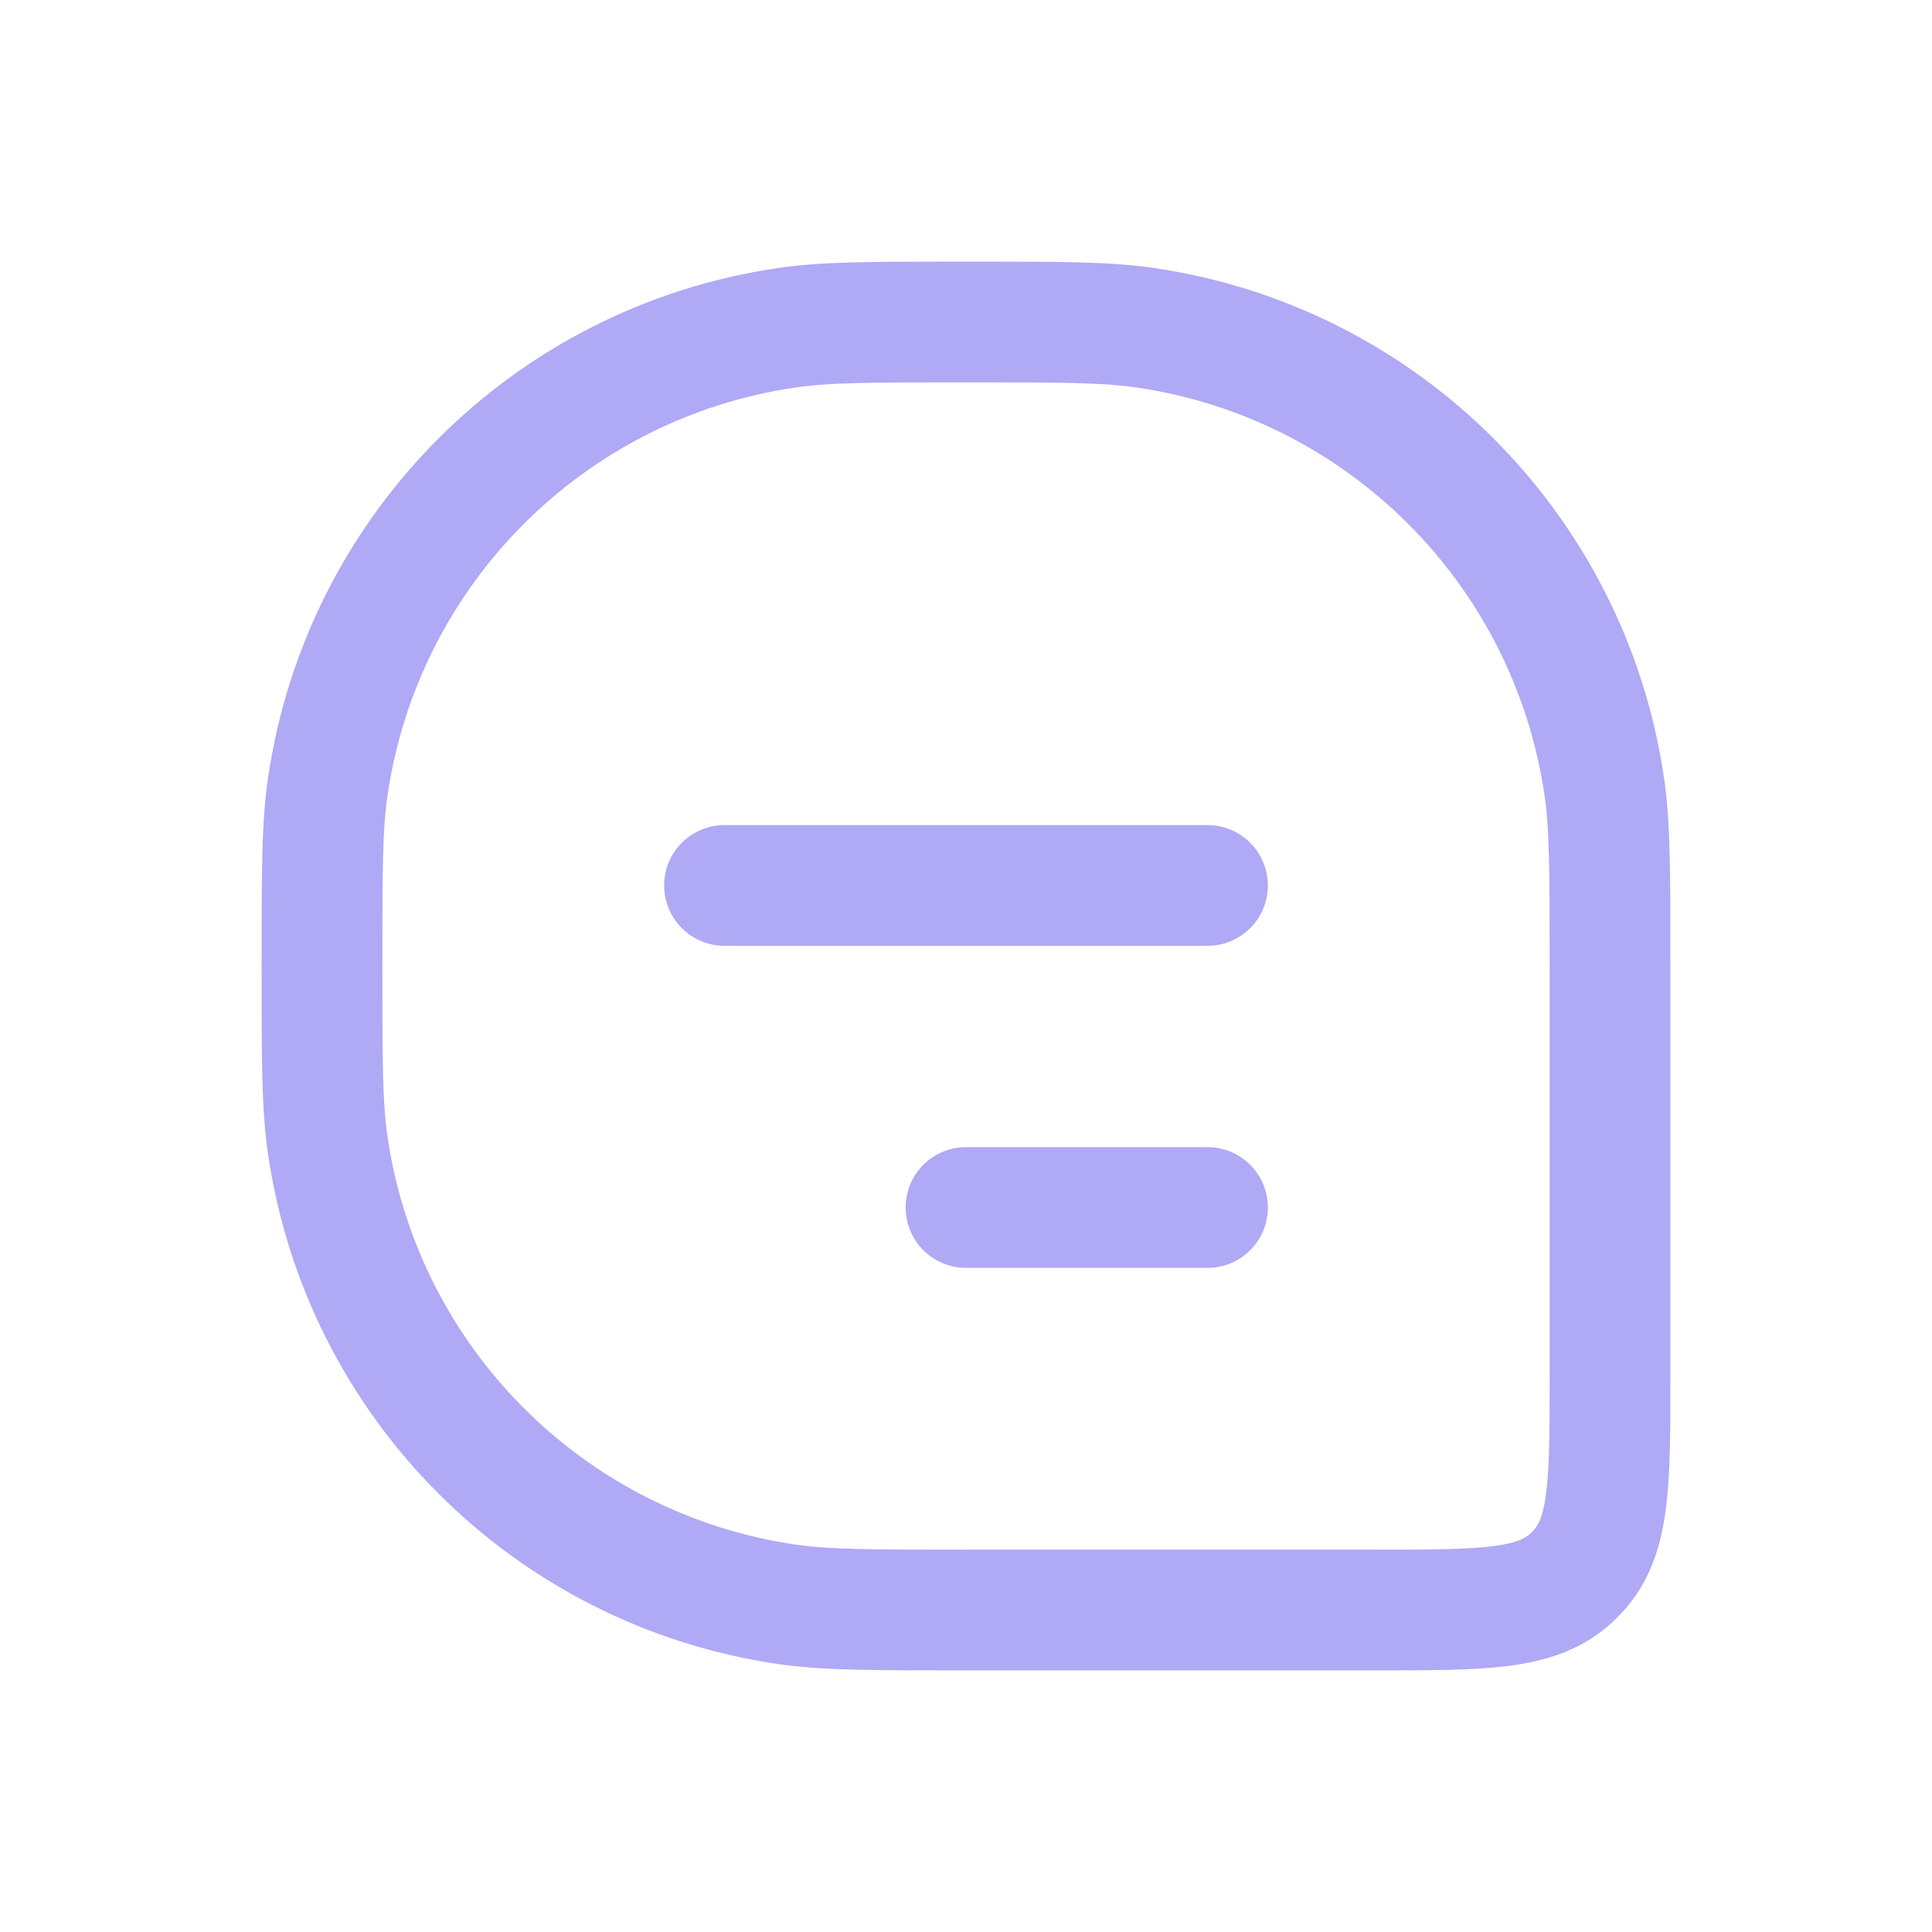 <svg width="32" height="32" viewBox="0 0 32 32" fill="none" xmlns="http://www.w3.org/2000/svg">
<path d="M5.333 16C5.333 14.452 5.333 13.678 5.429 13.029C6.005 9.095 9.095 6.005 13.029 5.429C13.678 5.333 14.452 5.333 16 5.333V5.333C17.548 5.333 18.323 5.333 18.971 5.429C22.906 6.005 25.995 9.095 26.572 13.029C26.667 13.678 26.667 14.452 26.667 16V22.788C26.667 24.556 26.667 25.44 26.147 26.012C26.104 26.059 26.059 26.104 26.012 26.147C25.44 26.667 24.556 26.667 22.788 26.667H16C14.452 26.667 13.678 26.667 13.029 26.572C9.095 25.995 6.005 22.906 5.429 18.971C5.333 18.323 5.333 17.548 5.333 16V16Z" stroke="#B0A9F5" stroke-width="2"/>
<path d="M12 14.666L20 14.666" stroke="#B0A9F5" stroke-width="2" stroke-linecap="round" stroke-linejoin="round"/>
<path d="M16 20H20" stroke="#B0A9F5" stroke-width="2" stroke-linecap="round" stroke-linejoin="round"/>
</svg>
